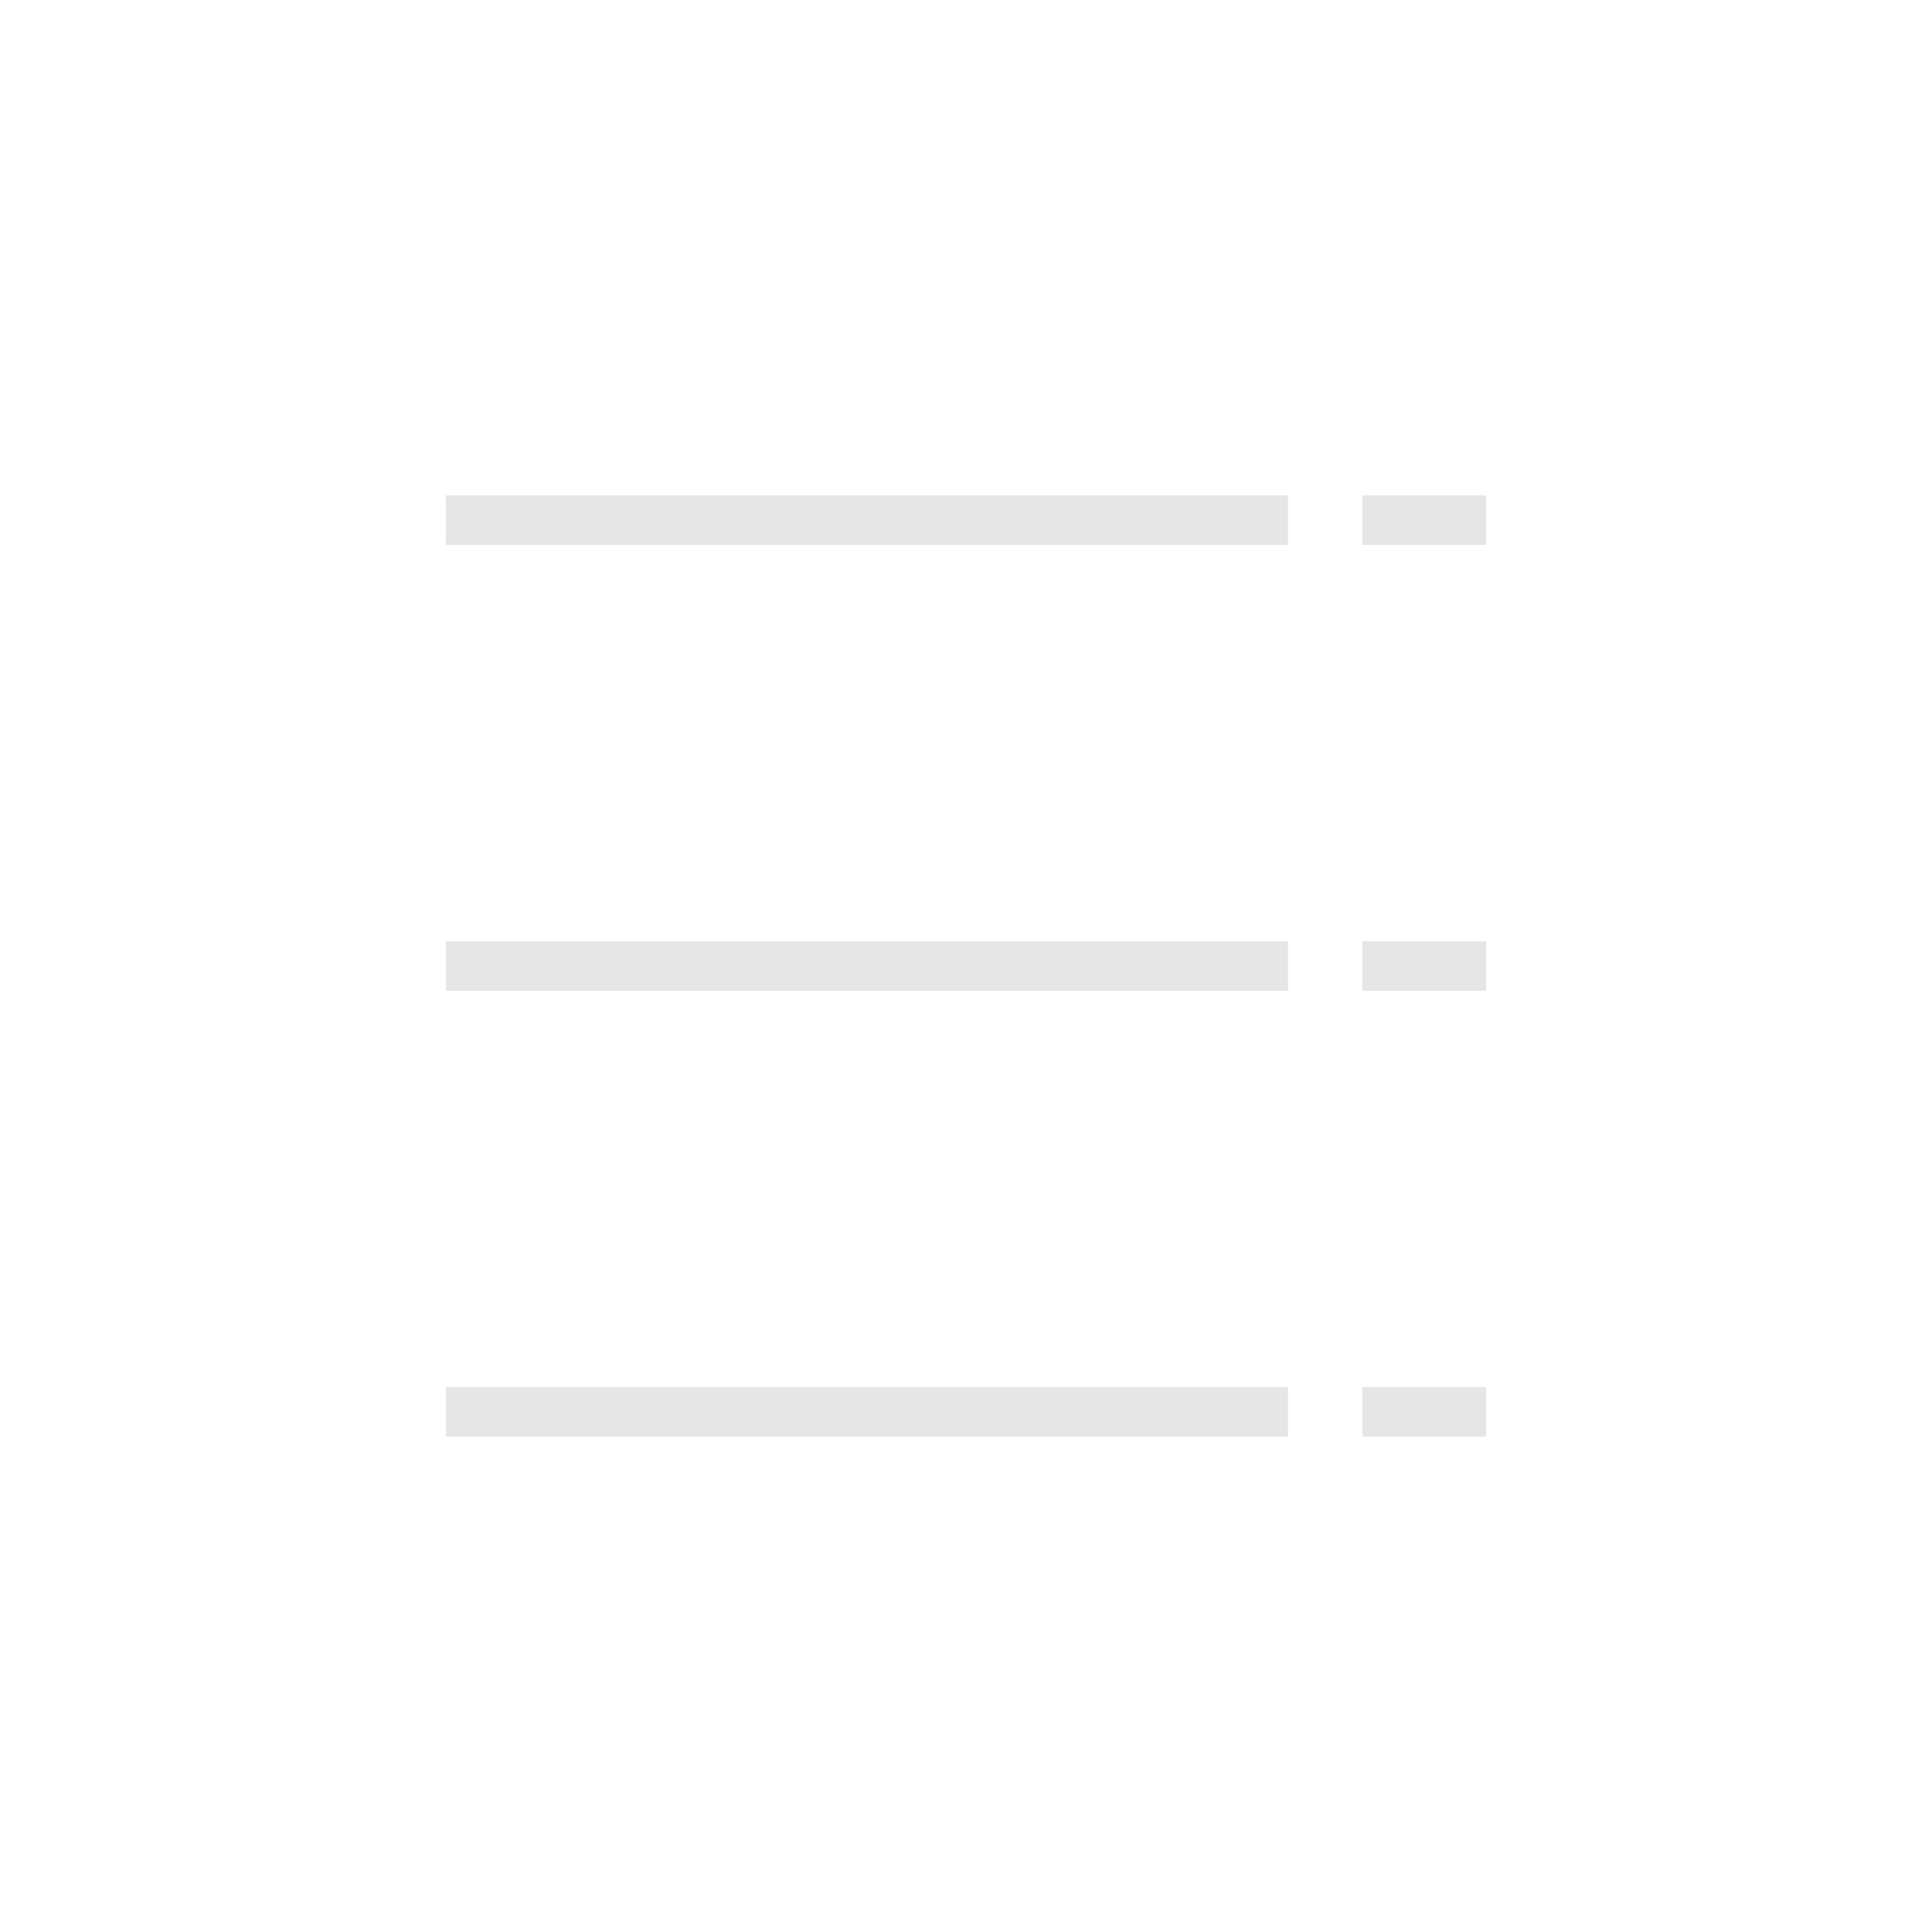 <?xml version="1.0" standalone="no"?><!DOCTYPE svg PUBLIC "-//W3C//DTD SVG 1.1//EN" "http://www.w3.org/Graphics/SVG/1.1/DTD/svg11.dtd"><svg t="1593855985251" class="icon" viewBox="0 0 1024 1024" version="1.1" xmlns="http://www.w3.org/2000/svg" p-id="29952" xmlns:xlink="http://www.w3.org/1999/xlink" width="48" height="48"><defs><style type="text/css"></style></defs><path d="M236.308 262.564l446.359 0 0 26.256-446.359 0 0-26.256Z" fill="#e6e6e6" p-id="29953"></path><path d="M236.308 498.872l446.359 0 0 26.256-446.359 0 0-26.256Z" fill="#e6e6e6" p-id="29954"></path><path d="M236.308 735.179l446.359 0 0 26.256-446.359 0 0-26.256Z" fill="#e6e6e6" p-id="29955"></path><path d="M722.051 262.564l65.641 0 0 26.256-65.641 0 0-26.256Z" fill="#e6e6e6" p-id="29956"></path><path d="M722.051 498.872l65.641 0 0 26.256-65.641 0 0-26.256Z" fill="#e6e6e6" p-id="29957"></path><path d="M722.051 735.179l65.641 0 0 26.256-65.641 0 0-26.256Z" fill="#e6e6e6" p-id="29958"></path></svg>